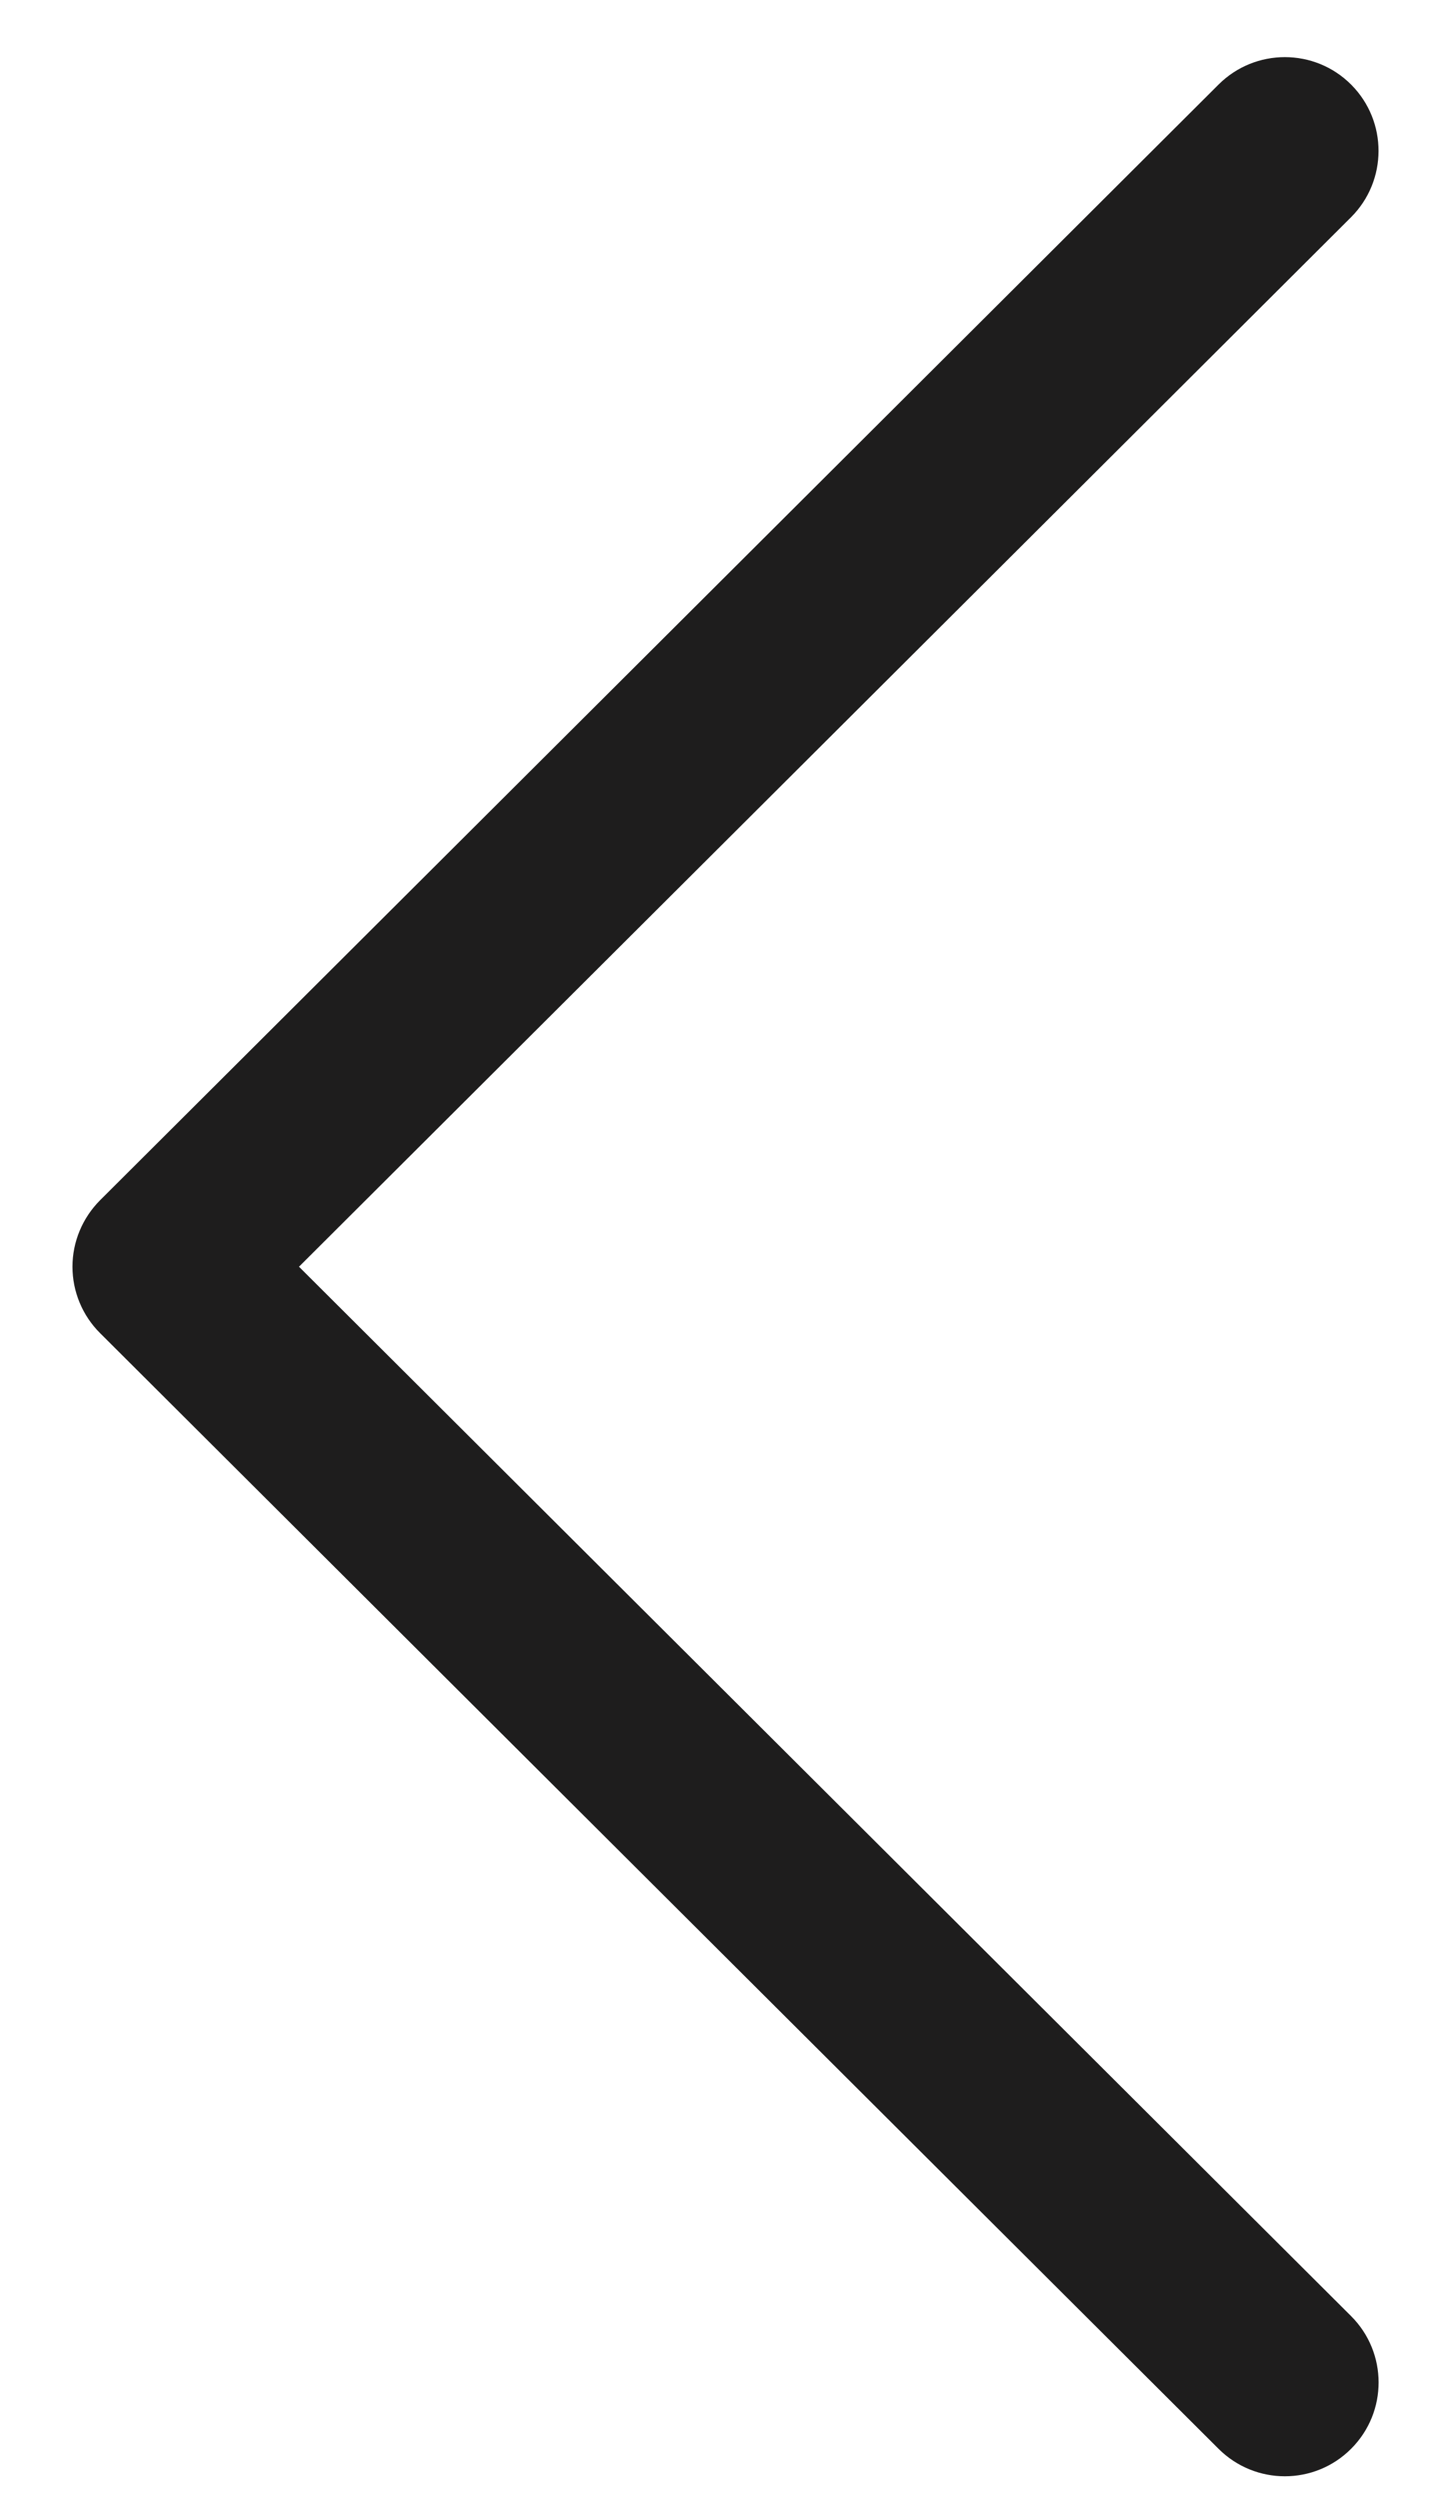 <svg width="18" height="31" viewBox="0 0 18 31" fill="none" xmlns="http://www.w3.org/2000/svg">
<path d="M1.241 14.885L15.117 1.048C15.572 0.595 16.308 0.595 16.762 1.05C17.215 1.505 17.214 2.241 16.759 2.695L3.709 15.709L16.76 28.722C17.215 29.176 17.216 29.912 16.762 30.367C16.535 30.595 16.237 30.709 15.939 30.709C15.641 30.709 15.344 30.595 15.117 30.369L1.241 16.532C1.022 16.314 0.899 16.017 0.899 15.709C0.899 15.4 1.023 15.104 1.241 14.885Z" fill="#1E1D1D"/>
</svg>
